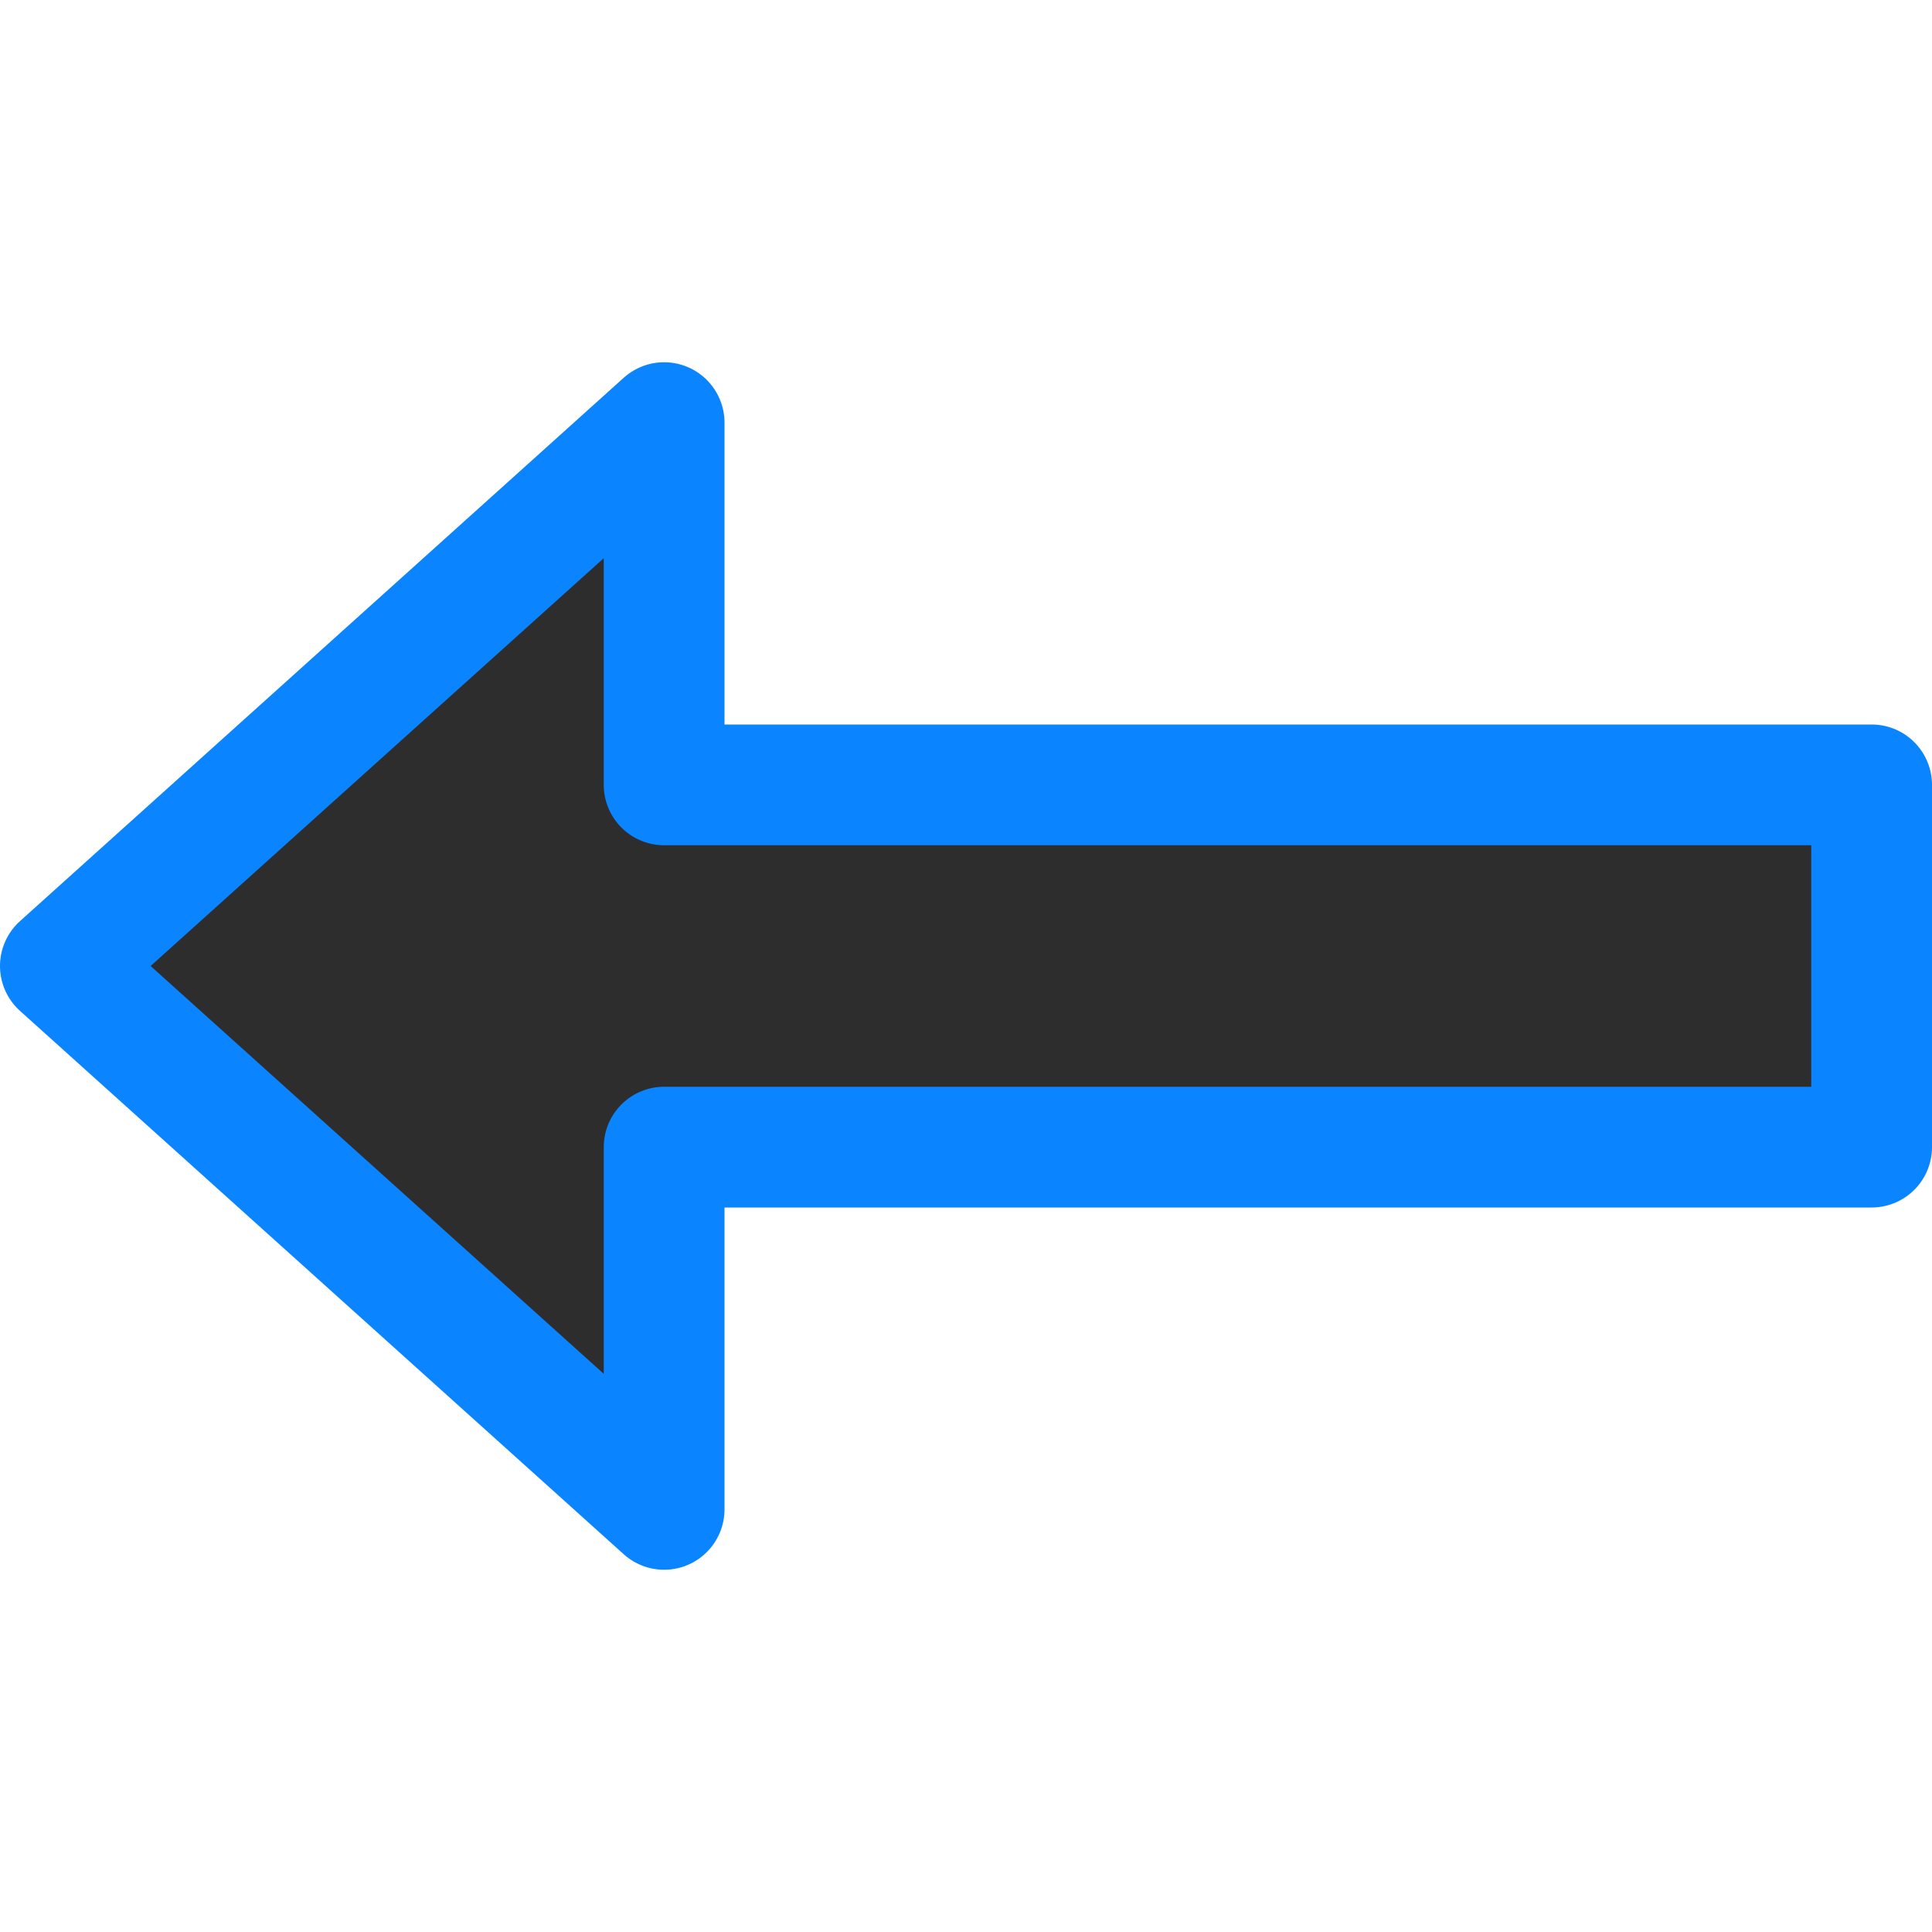 <svg viewBox="0 0 16 16" xmlns="http://www.w3.org/2000/svg" xmlns:xlink="http://www.w3.org/1999/xlink"><linearGradient id="a" gradientUnits="userSpaceOnUse" x1="8.949" x2="9.085" y1="12.746" y2="3.186"><stop offset="0" stop-color="#2d2d2d"/><stop offset="1" stop-color="#2d2d2d"/></linearGradient><path d="m15.5 6.5h-8.75-.95-.3v-3l-5 4.5 5 4.5v-3h.3.95 8.75z" fill="url(#a)" stroke="#0a84ff" stroke-linejoin="round"/></svg>
